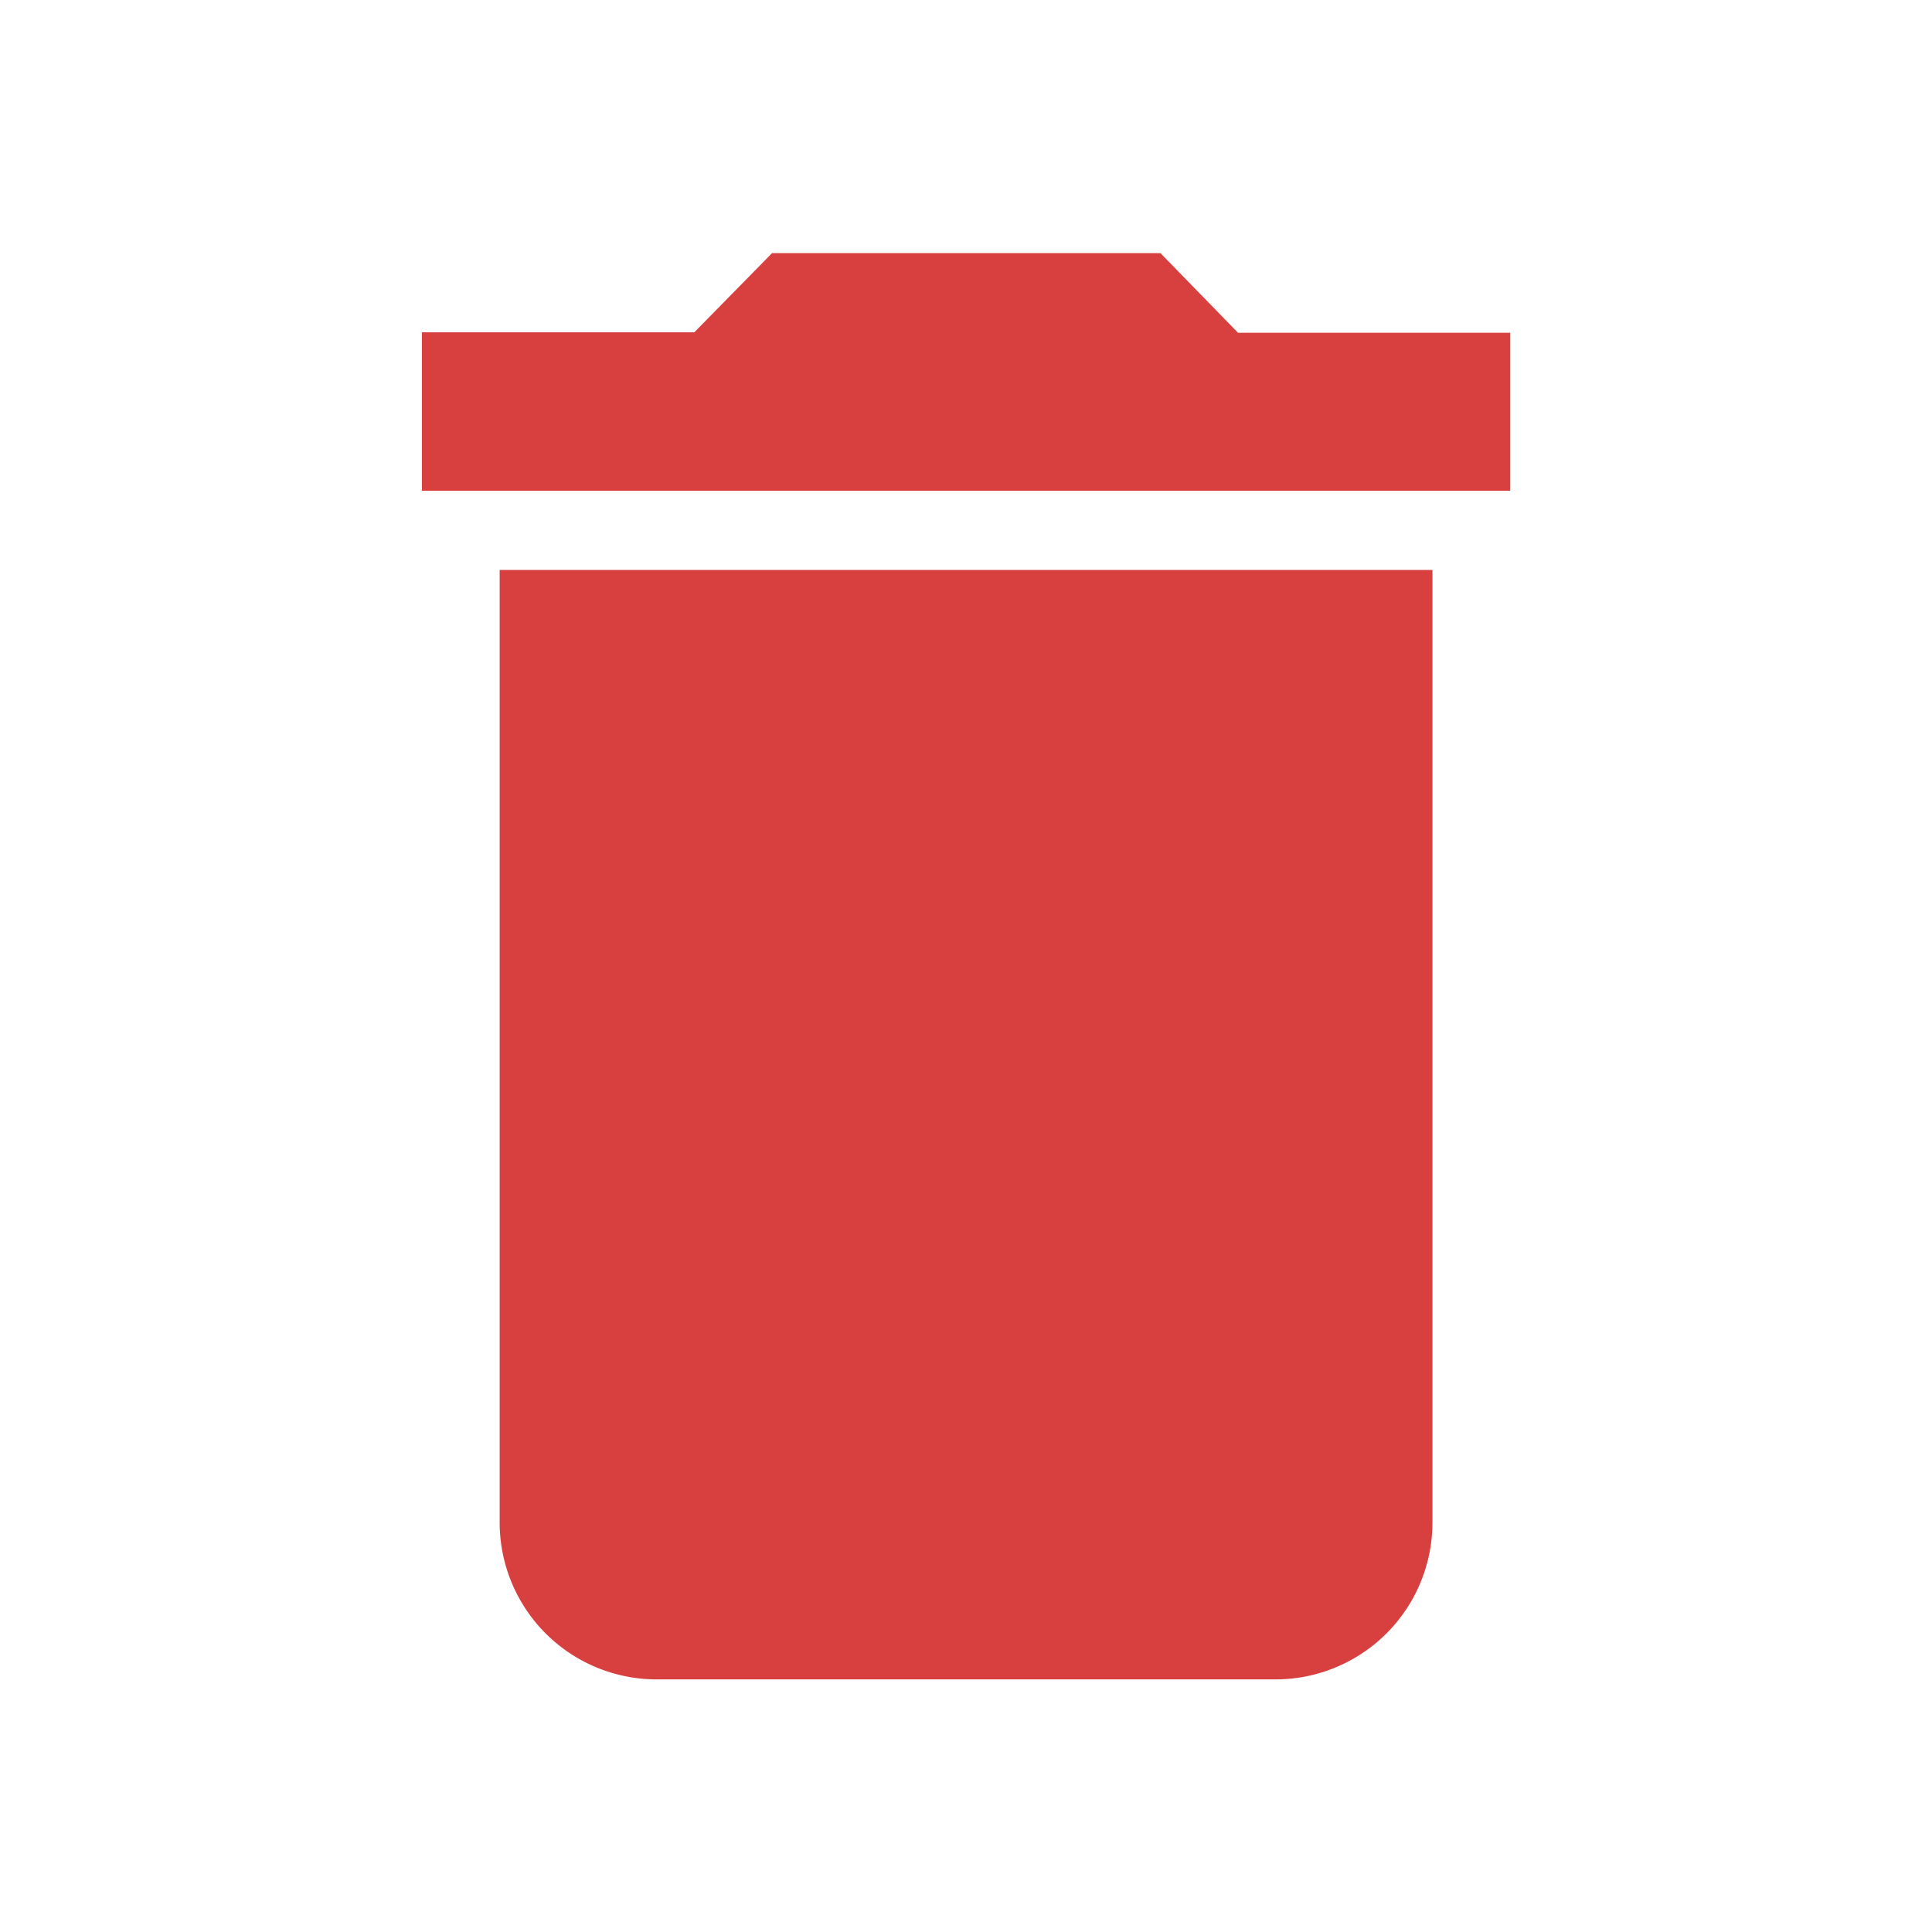 <svg id="delete-24px" xmlns="http://www.w3.org/2000/svg" width="16" height="16" viewBox="0 0 16 16">
  <path id="Path_18" data-name="Path 18" d="M5.644,13.5a1.3,1.3,0,0,0,1.288,1.312h5.15A1.3,1.3,0,0,0,13.369,13.5V5.624H5.644Zm8.369-9.84H11.759L11.116,3H7.9l-.644.656H5V4.968h9.013Z" transform="translate(-1.506 -0.904)" fill="#d84040"/>
  <path id="Path_19" data-name="Path 19" d="M0,0H16V16H0Z" fill="none"/>
</svg>
